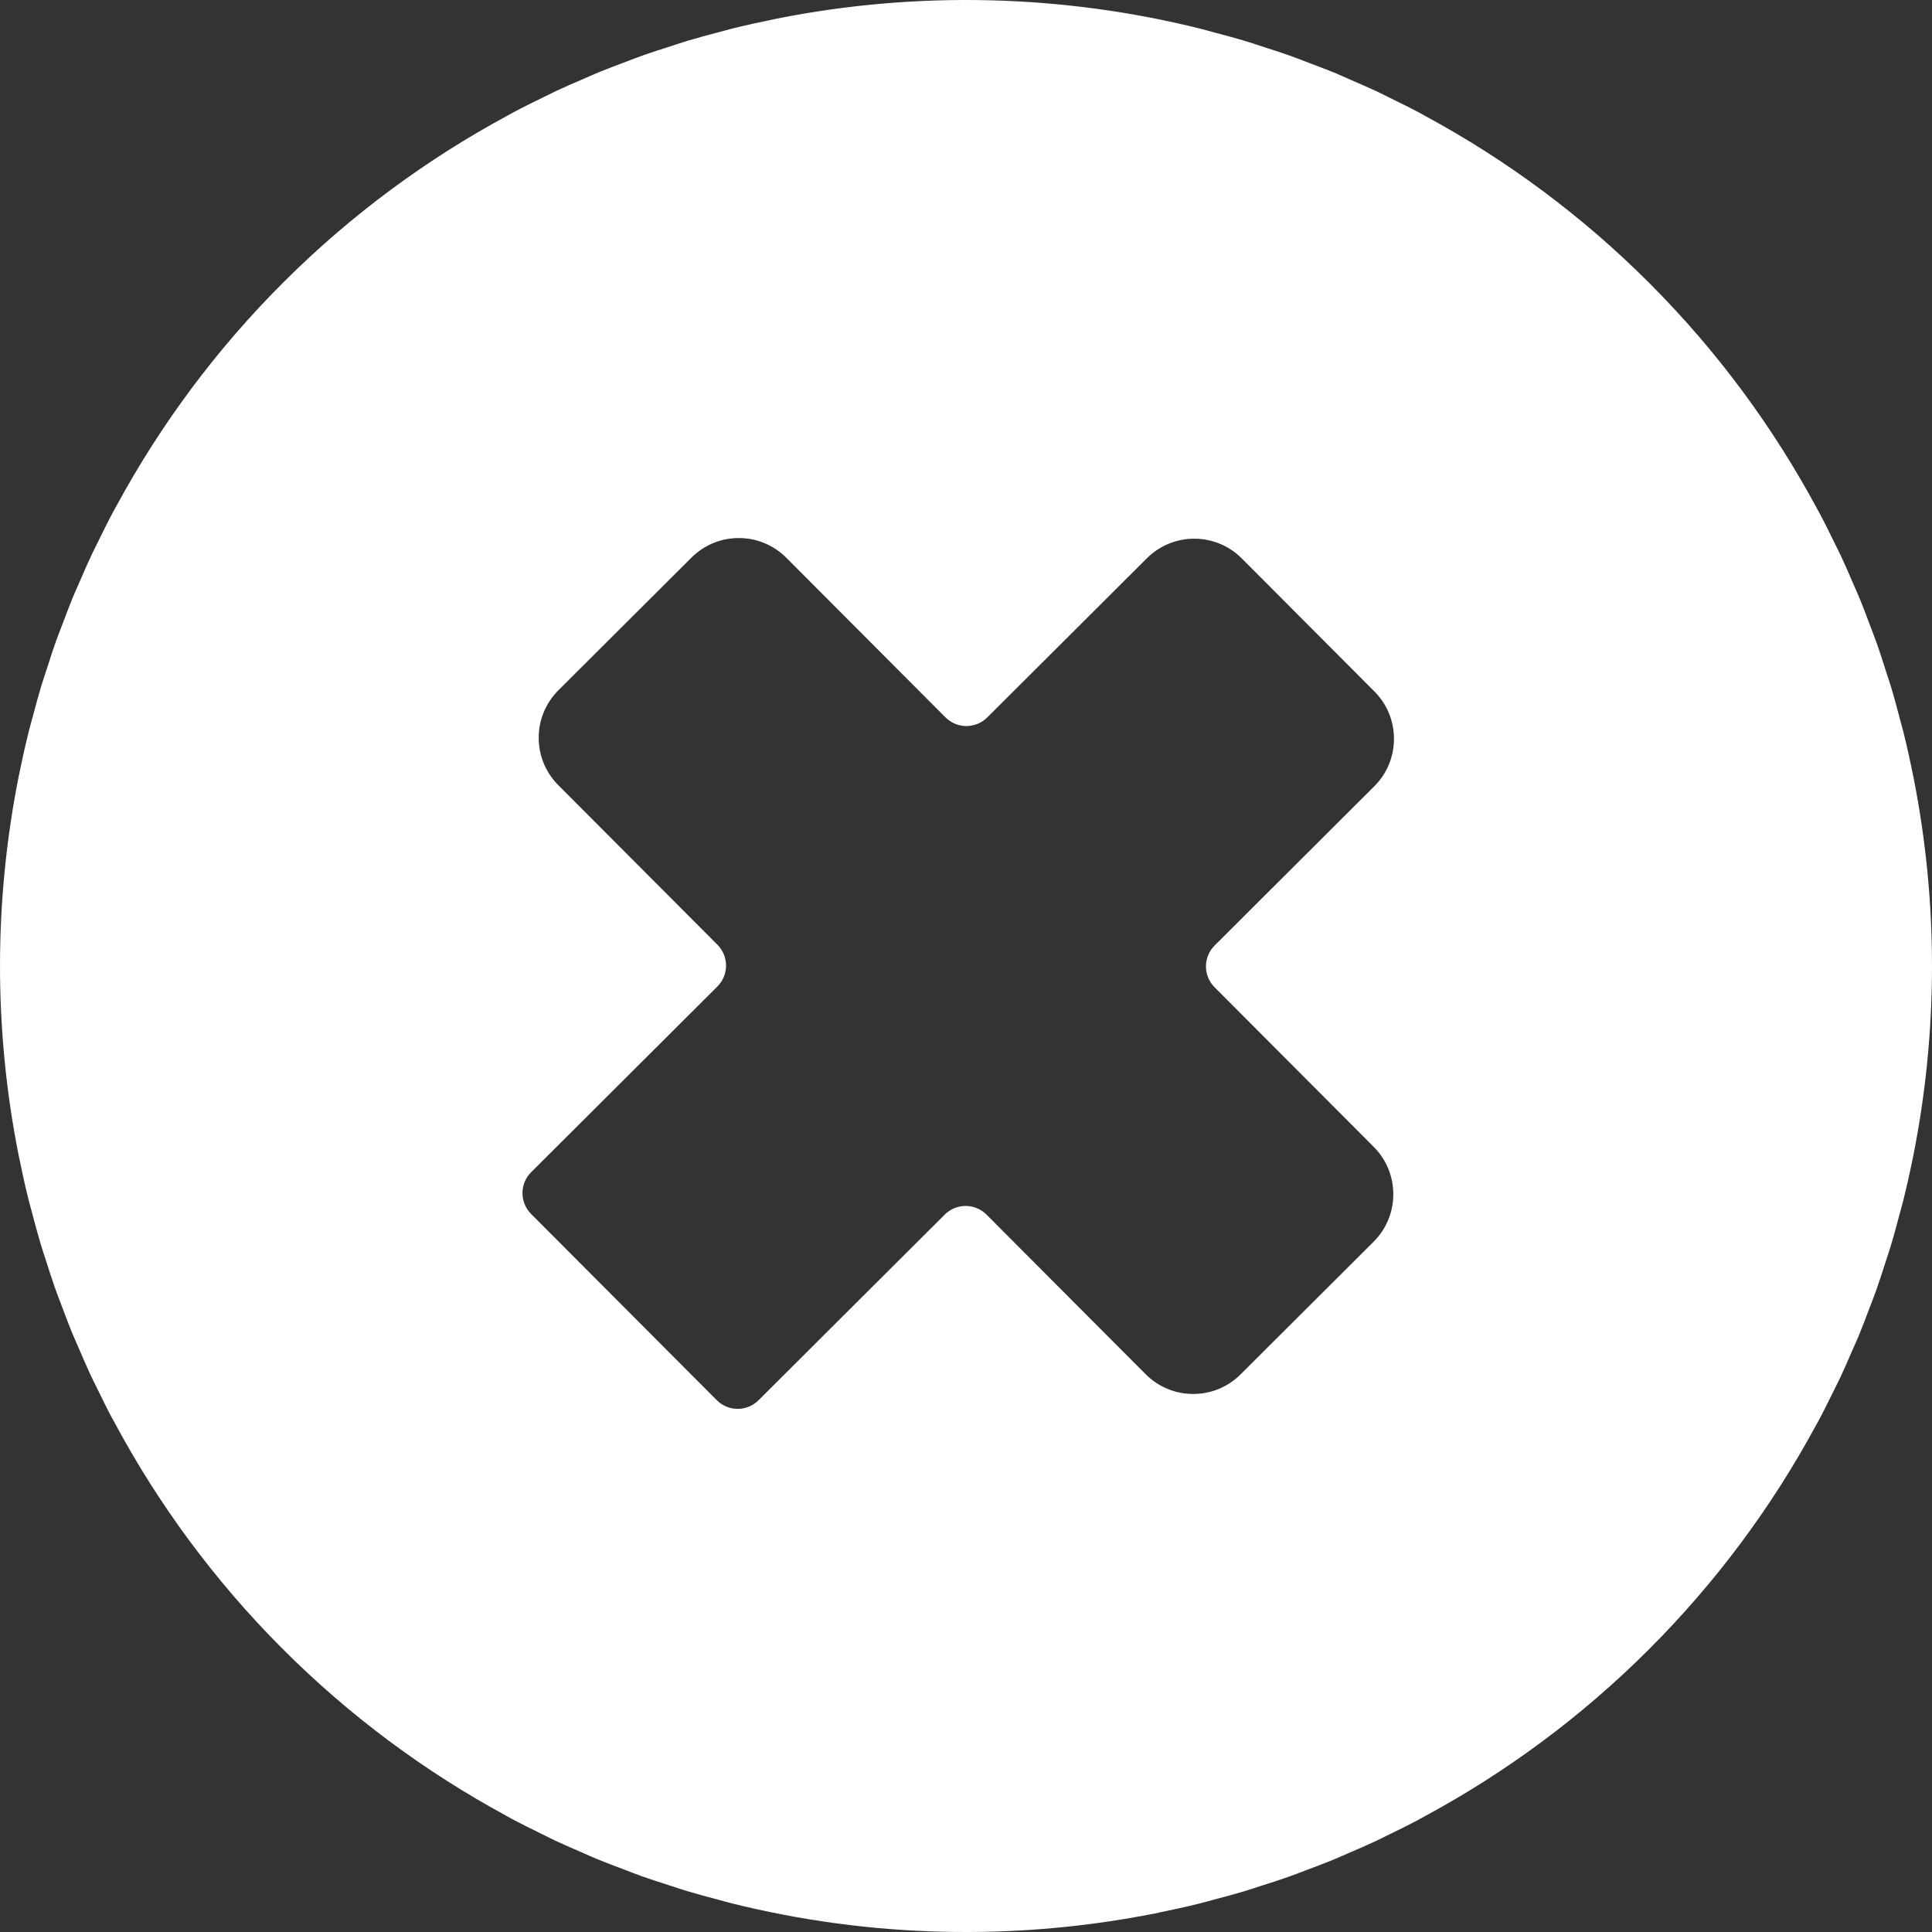 <!--?xml version="1.0" encoding="utf-8"?-->
<!-- Generator: Adobe Illustrator 18.0.0, SVG Export Plug-In . SVG Version: 6.00 Build 0)  -->

<svg version="1.1" id="_x31_0" xmlns="http://www.w3.org/2000/svg" xmlns:xlink="http://www.w3.org/1999/xlink" x="0px" y="0px" viewBox="0 0 512 512" style="width: 256px; height: 256px; opacity: 1;" xml:space="preserve">
<rect x="0" y="0" width="512" height="512" fill="#333333" stroke="none"/>
<style type="text/css">
	.st0{fill:#374149;}
</style>
<g>
	<path class="st0" d="M317.923,504.437c1.172-0.289,2.324-0.633,3.488-0.938c2.778-0.73,5.552-1.465,8.31-2.29
		c1.512-0.453,3.001-0.969,4.505-1.449c2.422-0.774,4.844-1.535,7.243-2.383c1.55-0.551,3.074-1.157,4.614-1.734
		c2.359-0.887,4.727-1.762,7.063-2.719c1.359-0.558,2.692-1.168,4.039-1.746c2.512-1.082,5.028-2.16,7.513-3.325
		c0.988-0.465,1.961-0.973,2.946-1.449c2.829-1.375,5.653-2.762,8.438-4.243c0.465-0.25,0.914-0.515,1.375-0.766
		c21.287-11.482,41.317-26.143,59.319-44.094c18.006-17.951,32.722-37.934,44.266-59.19c0.274-0.504,0.57-1,0.844-1.504
		c1.45-2.715,2.809-5.47,4.157-8.223c0.515-1.055,1.062-2.098,1.566-3.161c1.129-2.391,2.168-4.809,3.215-7.227
		c0.629-1.442,1.289-2.868,1.887-4.321c0.926-2.246,1.77-4.52,2.629-6.786c0.618-1.625,1.266-3.238,1.848-4.879
		c0.836-2.348,1.586-4.719,2.352-7.086c0.5-1.551,1.035-3.086,1.504-4.646c0.844-2.785,1.59-5.59,2.332-8.395
		c0.301-1.137,0.641-2.262,0.926-3.406c0.938-3.75,1.782-7.521,2.547-11.298c0.035-0.183,0.082-0.363,0.122-0.547
		c6.653-33.148,6.704-67.354,0.144-100.526c-0.038-0.207-0.09-0.41-0.133-0.617c-0.754-3.762-1.578-7.513-2.5-11.244
		c-0.281-1.141-0.617-2.266-0.914-3.402c-0.734-2.809-1.473-5.614-2.309-8.399c-0.465-1.57-1-3.11-1.496-4.669
		c-0.758-2.367-1.5-4.738-2.328-7.086c-0.578-1.637-1.219-3.25-1.829-4.872c-0.855-2.274-1.691-4.547-2.614-6.802
		c-0.59-1.45-1.242-2.871-1.863-4.309c-1.047-2.43-2.082-4.86-3.207-7.262c-0.493-1.047-1.028-2.074-1.536-3.114
		c-1.343-2.778-2.703-5.548-4.156-8.282c-0.258-0.492-0.543-0.969-0.809-1.458c-11.486-21.302-26.155-41.348-44.118-59.362
		c-17.974-18.03-37.993-32.77-59.28-44.318c-0.516-0.281-1.016-0.582-1.531-0.855c-2.657-1.418-5.352-2.746-8.052-4.067
		c-1.121-0.546-2.222-1.129-3.352-1.664c-2.282-1.07-4.59-2.059-6.899-3.063c-1.558-0.679-3.102-1.394-4.676-2.039
		c-2.102-0.863-4.223-1.645-6.341-2.45c-1.778-0.675-3.543-1.386-5.336-2.023c-2.211-0.786-4.446-1.485-6.673-2.207
		c-1.692-0.547-3.368-1.133-5.071-1.645c-2.722-0.821-5.466-1.543-8.208-2.27c-1.203-0.321-2.394-0.68-3.606-0.981
		c-36.797-9.189-75.231-10.091-112.36-2.719c-0.386,0.074-0.77,0.172-1.156,0.25c-3.579,0.726-7.15,1.511-10.701,2.394
		c-1.121,0.278-2.23,0.602-3.348,0.894c-2.825,0.742-5.645,1.493-8.446,2.333c-1.484,0.442-2.946,0.946-4.414,1.418
		c-2.45,0.782-4.895,1.551-7.325,2.41c-1.543,0.547-3.063,1.153-4.594,1.727c-2.364,0.886-4.731,1.762-7.075,2.723
		c-1.359,0.558-2.695,1.168-4.047,1.75c-2.512,1.078-5.02,2.157-7.505,3.321c-0.996,0.469-1.973,0.981-2.965,1.462
		c-2.821,1.367-5.634,2.75-8.411,4.226c-0.481,0.254-0.946,0.531-1.418,0.79c-21.276,11.478-41.294,26.132-59.288,44.075
		c-18.014,17.958-32.738,37.957-44.286,59.225c-0.266,0.493-0.555,0.973-0.817,1.466c-1.465,2.734-2.832,5.508-4.192,8.286
		c-0.504,1.031-1.039,2.051-1.531,3.09c-1.137,2.41-2.188,4.852-3.246,7.294c-0.618,1.422-1.266,2.829-1.859,4.262
		c-0.926,2.246-1.77,4.52-2.63,6.79c-0.618,1.626-1.266,3.242-1.852,4.883c-0.832,2.34-1.578,4.704-2.34,7.063
		c-0.504,1.559-1.043,3.102-1.516,4.669c-0.843,2.794-1.594,5.61-2.34,8.426c-0.297,1.126-0.633,2.235-0.914,3.368
		c-0.938,3.742-1.778,7.509-2.543,11.286c-0.039,0.191-0.09,0.375-0.126,0.566c-6.657,33.148-6.707,67.351-0.148,100.522
		c0.042,0.207,0.094,0.406,0.133,0.614c0.754,3.758,1.578,7.509,2.5,11.239c0.289,1.161,0.629,2.31,0.93,3.466
		c0.731,2.786,1.466,5.575,2.294,8.341c0.473,1.582,1.008,3.145,1.512,4.715c0.754,2.352,1.488,4.704,2.313,7.036
		c0.578,1.645,1.222,3.266,1.84,4.895c0.851,2.27,1.687,4.539,2.606,6.79c0.59,1.446,1.238,2.864,1.859,4.298
		c1.043,2.43,2.082,4.864,3.208,7.266c0.492,1.05,1.031,2.082,1.539,3.126c1.347,2.774,2.703,5.543,4.157,8.278
		c0.258,0.485,0.538,0.958,0.797,1.438c11.486,21.311,26.159,41.36,44.13,59.382c17.998,18.049,38.043,32.805,59.362,44.361
		c0.48,0.262,0.949,0.543,1.43,0.801c2.699,1.442,5.438,2.79,8.181,4.13c1.074,0.527,2.137,1.086,3.218,1.598
		c2.348,1.106,4.723,2.122,7.099,3.153c1.488,0.648,2.961,1.328,4.465,1.946c2.184,0.902,4.395,1.714,6.598,2.55
		c1.696,0.645,3.371,1.321,5.079,1.926c2.285,0.813,4.594,1.535,6.899,2.282c1.617,0.523,3.222,1.082,4.852,1.574
		c2.844,0.855,5.703,1.614,8.563,2.367c1.082,0.286,2.149,0.61,3.23,0.879c36.809,9.2,75.258,10.106,112.399,2.734
		c0.422-0.086,0.84-0.187,1.262-0.274C310.879,506.082,314.411,505.308,317.923,504.437z M190.124,250.363l-42.173-42.294
		c-6.934-6.954-6.919-18.213,0.035-25.143l35.254-35.152c6.954-6.93,18.213-6.915,25.143,0.039l42.173,42.294
		c3.055,3.066,8.017,3.07,11.079,0.015l42.298-42.172c6.954-6.934,18.21-6.919,25.144,0.034l35.152,35.254
		c6.93,6.954,6.918,18.213-0.035,25.143l-42.298,42.177c-3.063,3.054-3.074,8.012-0.016,11.079l42.173,42.294
		c6.93,6.954,6.915,18.213-0.039,25.143l-35.25,35.153c-6.954,6.934-18.213,6.914-25.143-0.035l-42.177-42.298
		c-3.055-3.067-8.013-3.071-11.075-0.016l-49.342,49.197c-3.063,3.055-8.024,3.047-11.079-0.019l-49.193-49.334
		c-3.059-3.067-3.051-8.028,0.011-11.083l49.342-49.197C193.171,258.387,193.178,253.429,190.124,250.363z" style="fill: rgb(255, 255, 255);"></path>
</g>
</svg>
